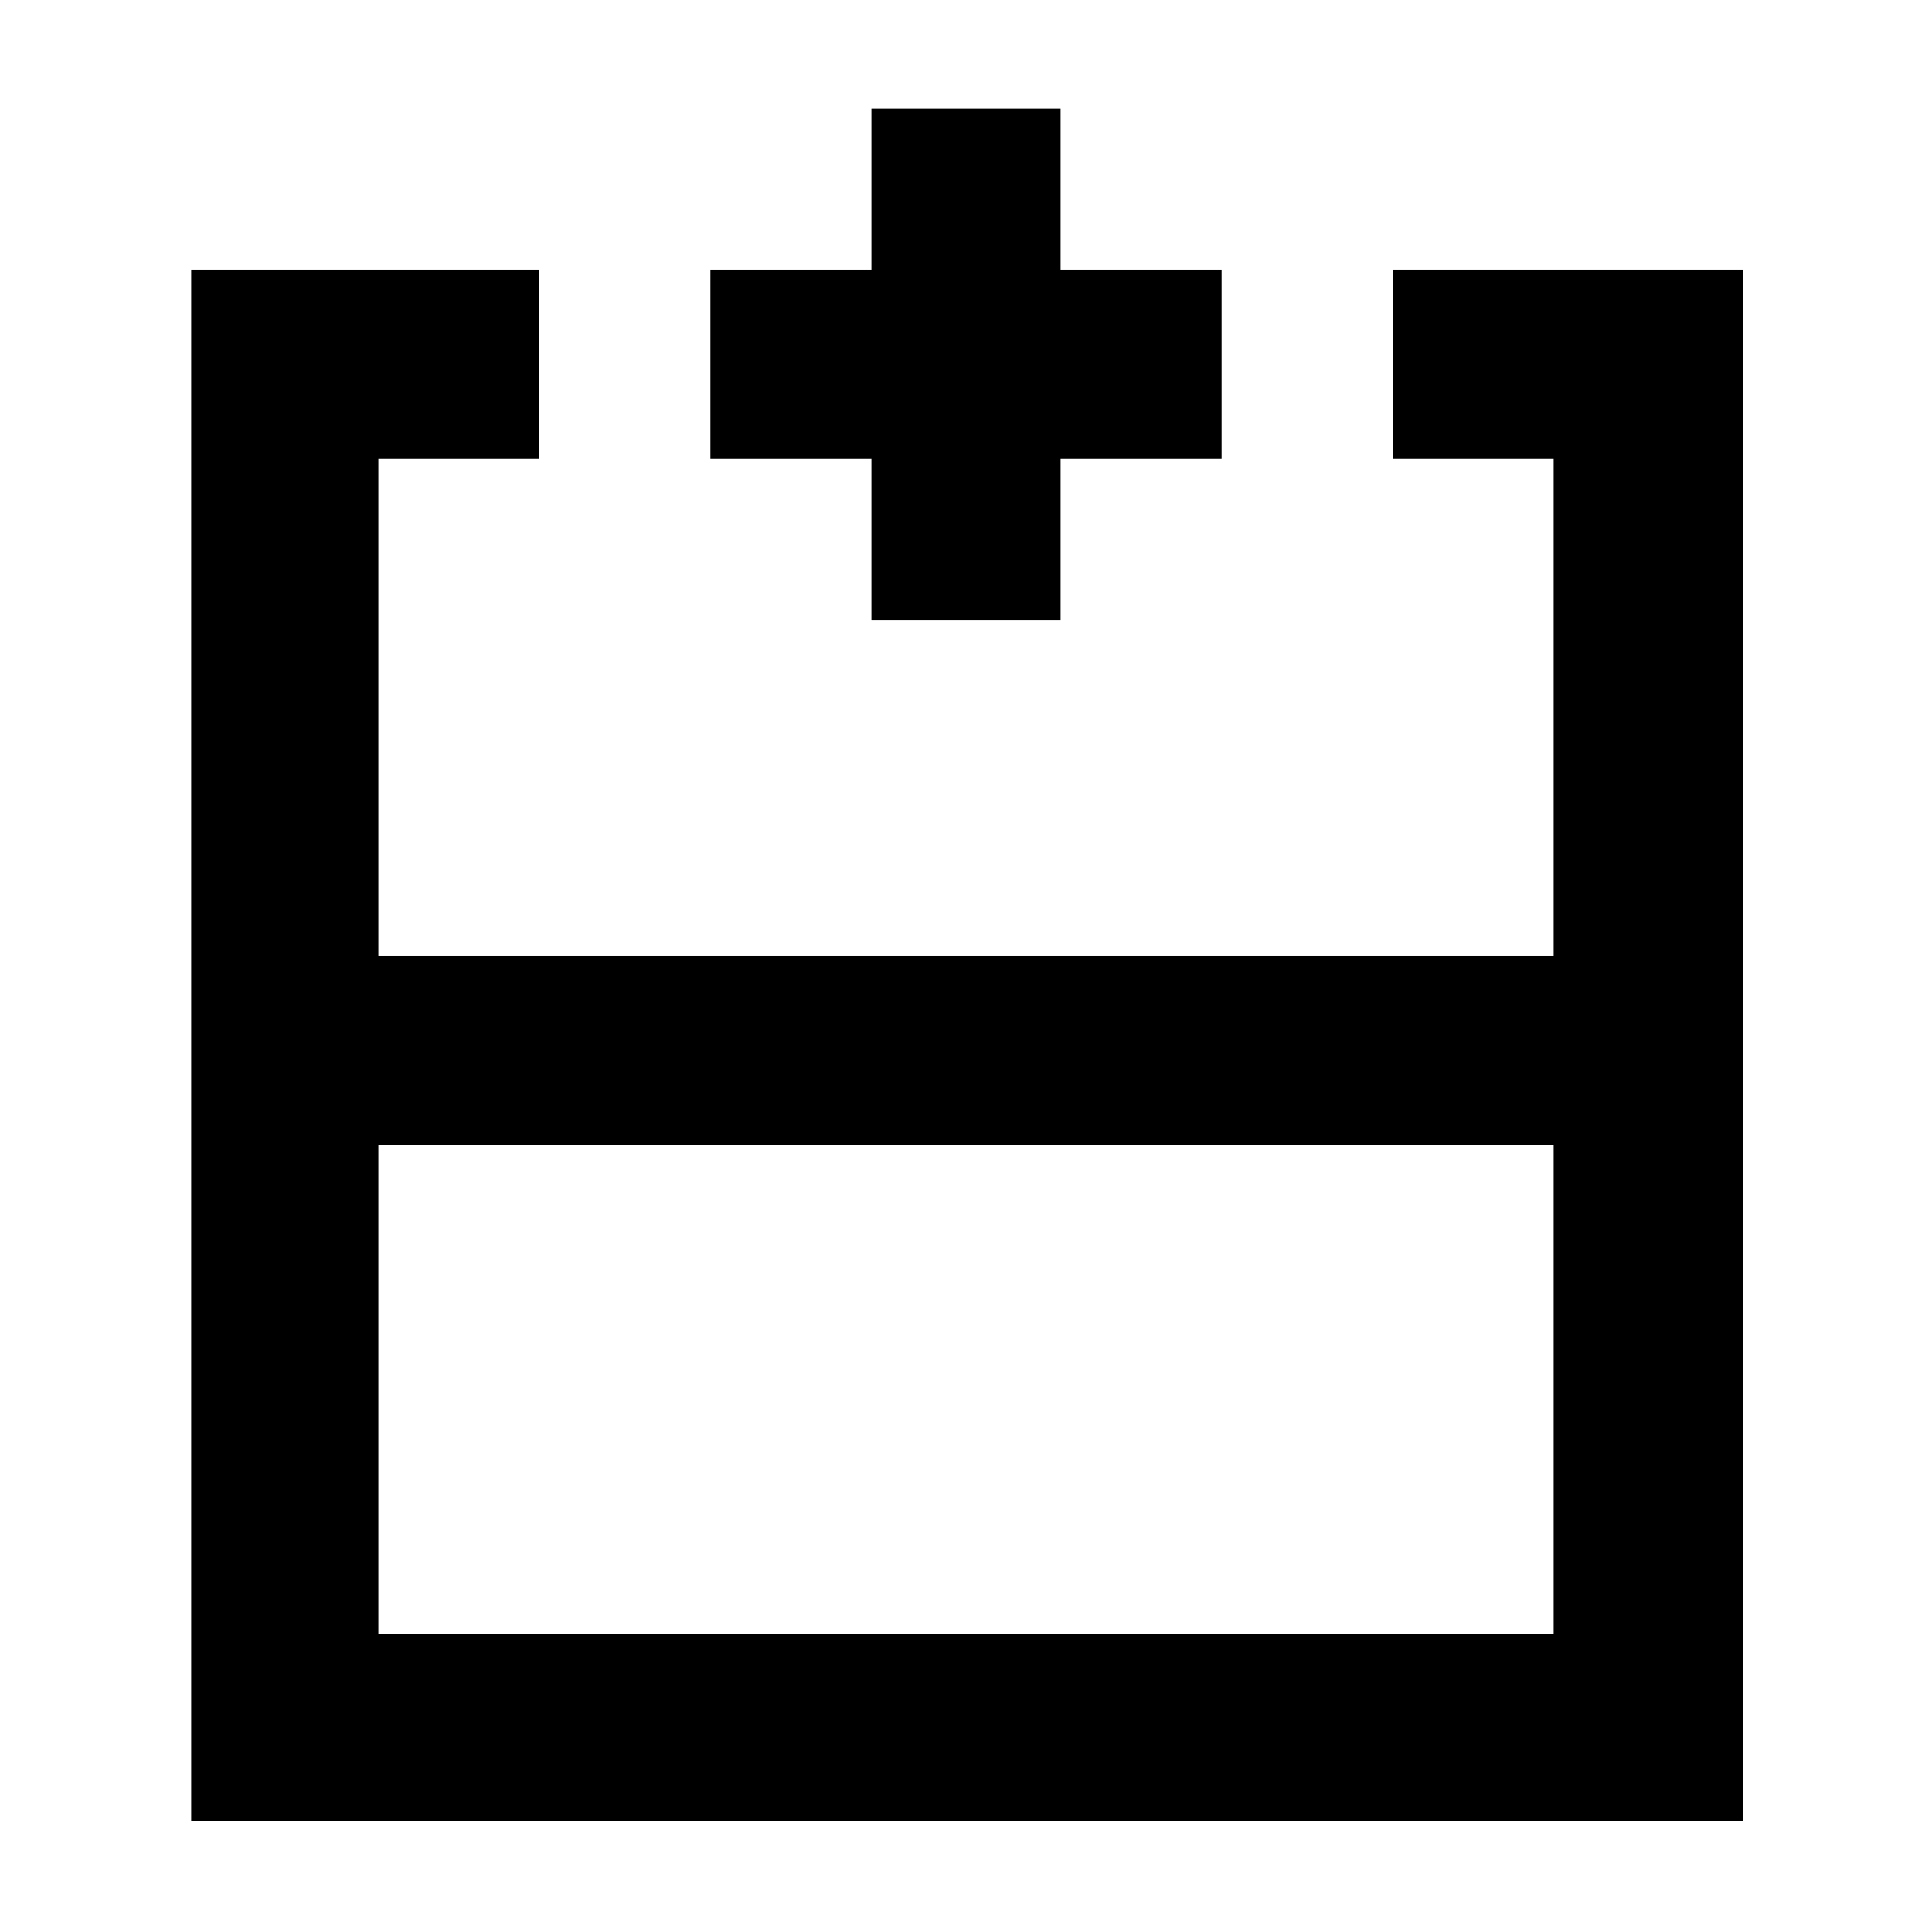 <svg xmlns="http://www.w3.org/2000/svg" width="48" height="48" viewBox="0 -960 960 960"><path d="M188-148h584v-243H188v243Zm678 93H95v-771h173v94h-80v247h584v-247h-80v-94h174v771ZM480-485Zm0 94v-94 94Zm0 0Zm-47-261v-80h-80v-94h80v-80h94v80h80v94h-80v80h-94Z"/></svg>